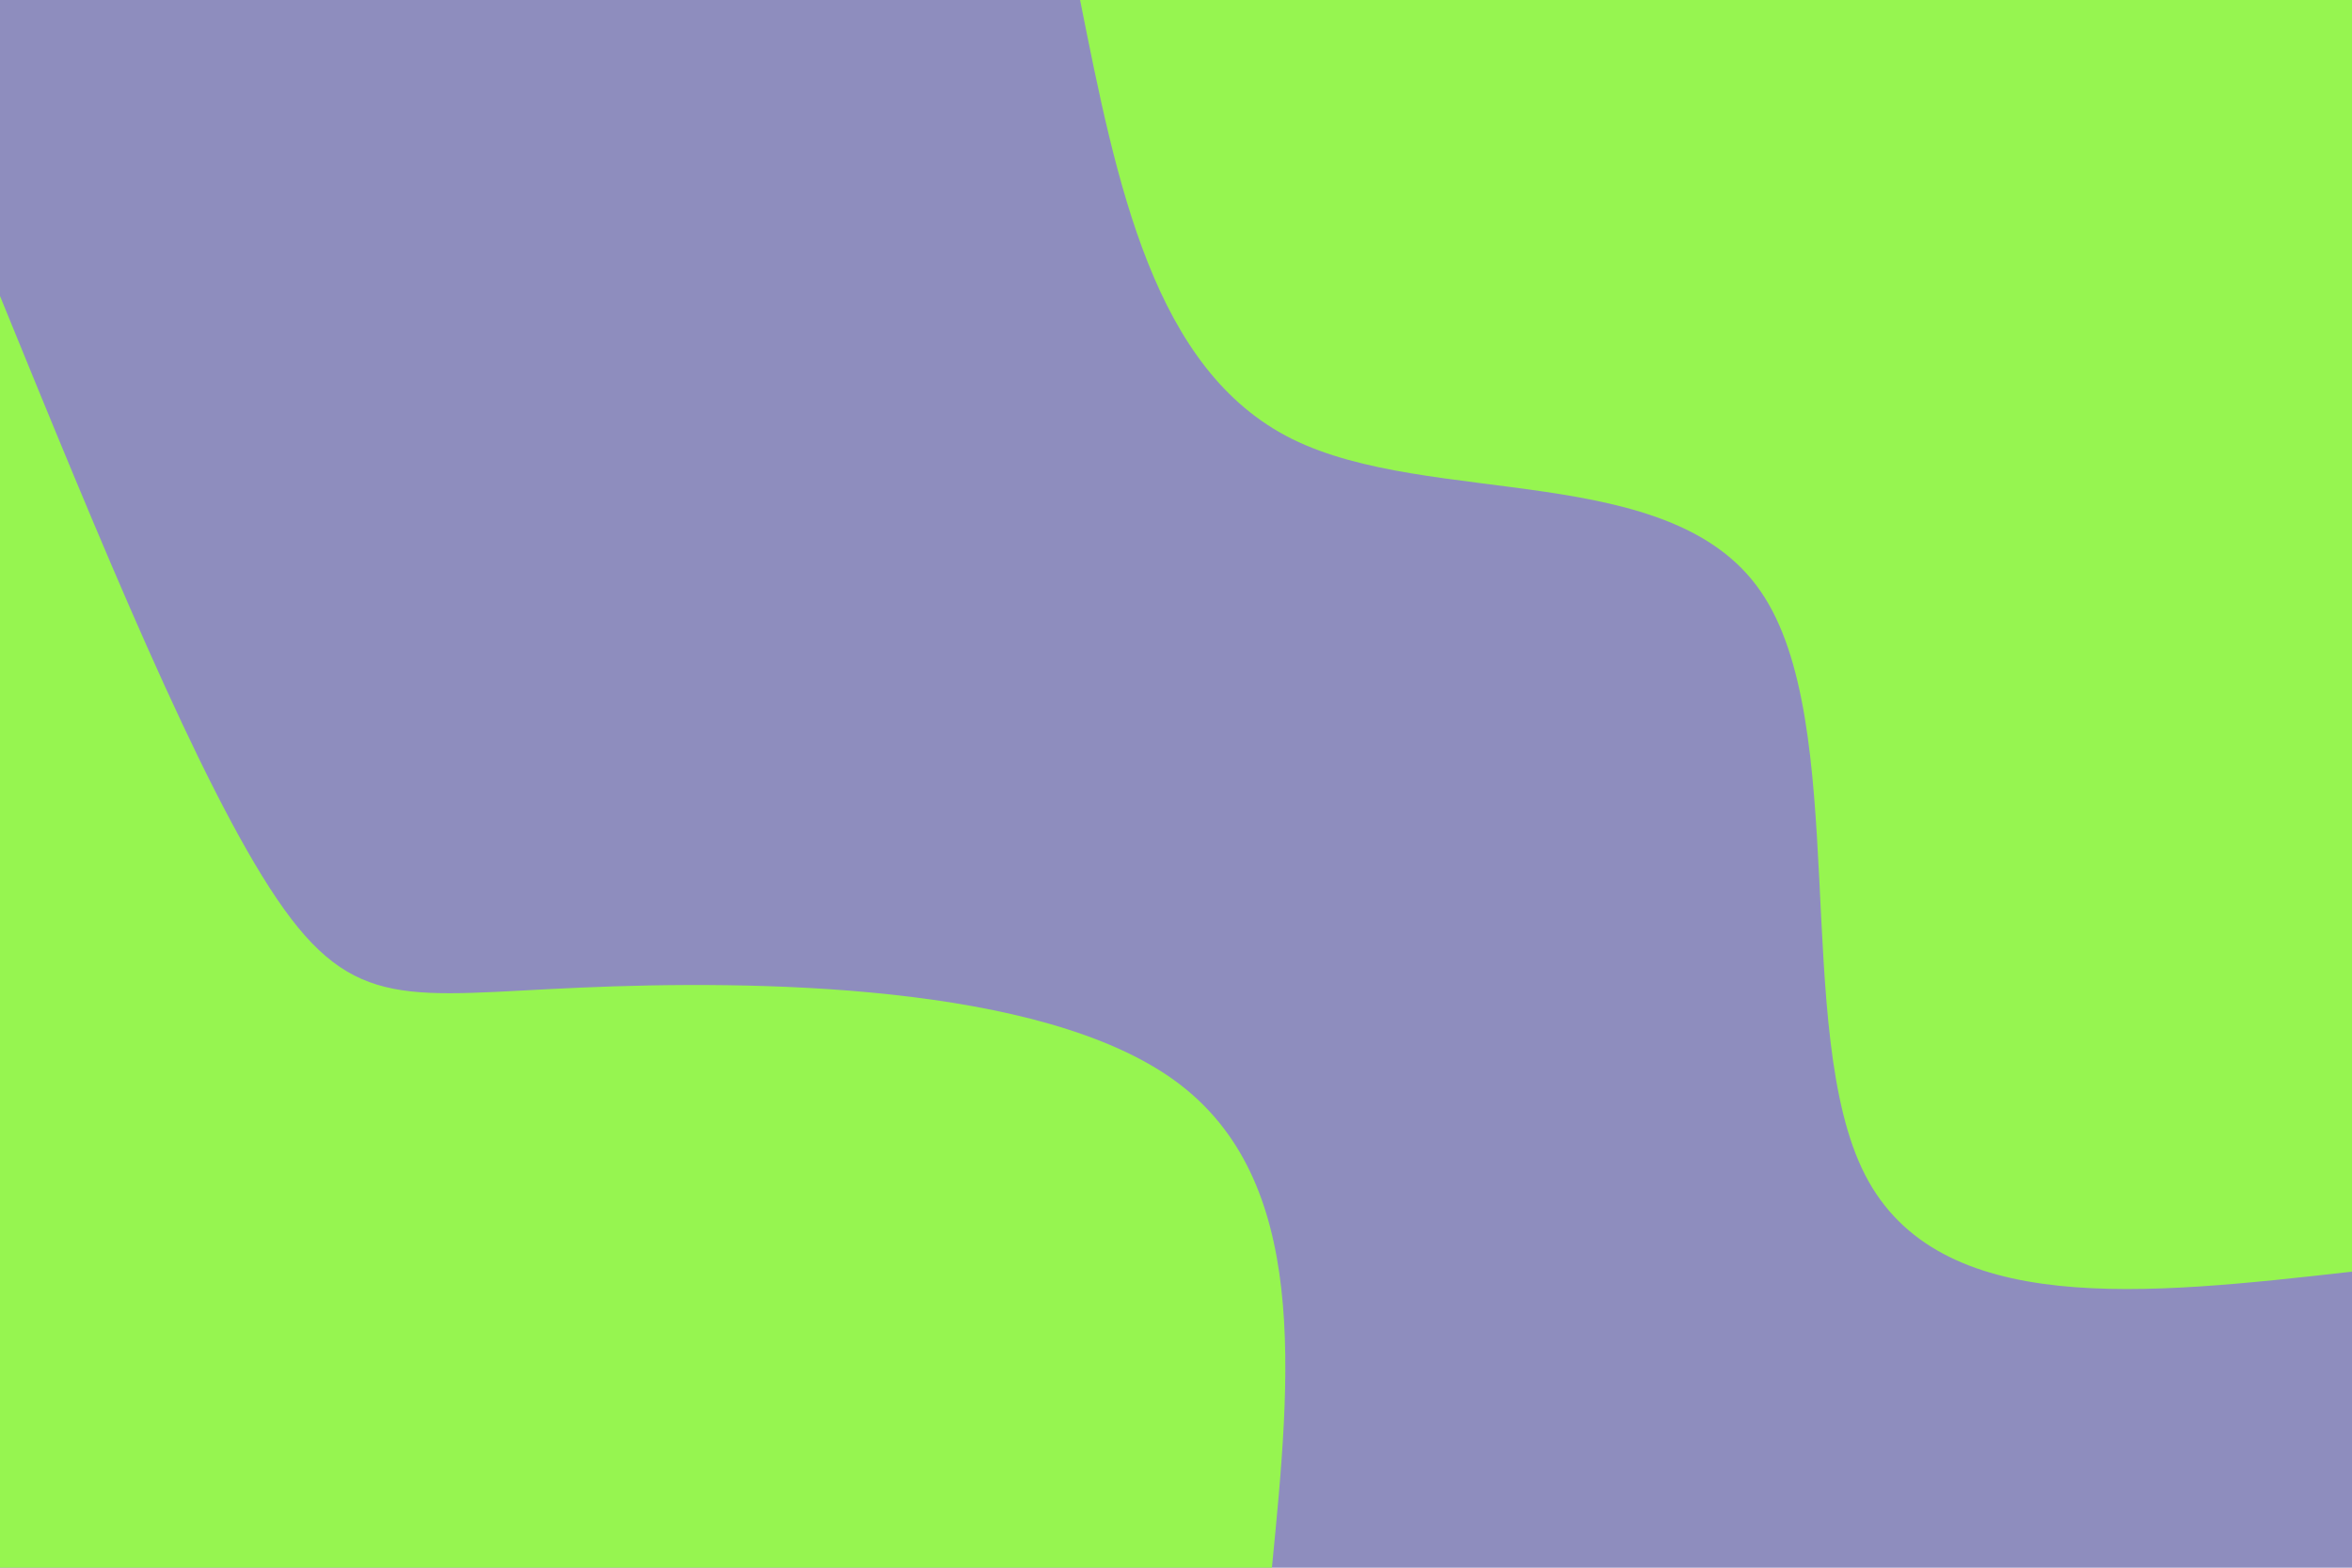 <svg id="visual" viewBox="0 0 900 600" width="900" height="600" xmlns="http://www.w3.org/2000/svg" xmlns:xlink="http://www.w3.org/1999/xlink" version="1.1"><rect x="0" y="0" width="900" height="600" fill="#8E8DBE"></rect><defs><linearGradient id="grad1_0" x1="33.3%" y1="0%" x2="100%" y2="100%"><stop offset="20%" stop-color="#8e8dbe" stop-opacity="1"></stop><stop offset="80%" stop-color="#8e8dbe" stop-opacity="1"></stop></linearGradient></defs><defs><linearGradient id="grad2_0" x1="0%" y1="0%" x2="66.7%" y2="100%"><stop offset="20%" stop-color="#8e8dbe" stop-opacity="1"></stop><stop offset="80%" stop-color="#8e8dbe" stop-opacity="1"></stop></linearGradient></defs><g transform="translate(900, 0)"><path d="M0 486.7C-79.1 495.6 -158.1 504.5 -186.3 449.7C-214.4 394.9 -191.7 276.4 -226.3 226.3C-260.8 176.1 -352.6 194.3 -405.6 168C-458.5 141.7 -472.6 70.8 -486.7 0L0 0Z" fill="#96F550"></path></g><g transform="translate(0, 600)"><path d="M0 -486.7C38.2 -393.1 76.5 -299.4 106 -255.9C135.5 -212.4 156.4 -219.2 222 -222C287.7 -224.9 398.1 -223.9 449.7 -186.3C501.3 -148.6 494 -74.3 486.7 0L0 0Z" fill="#96F550"></path></g></svg>